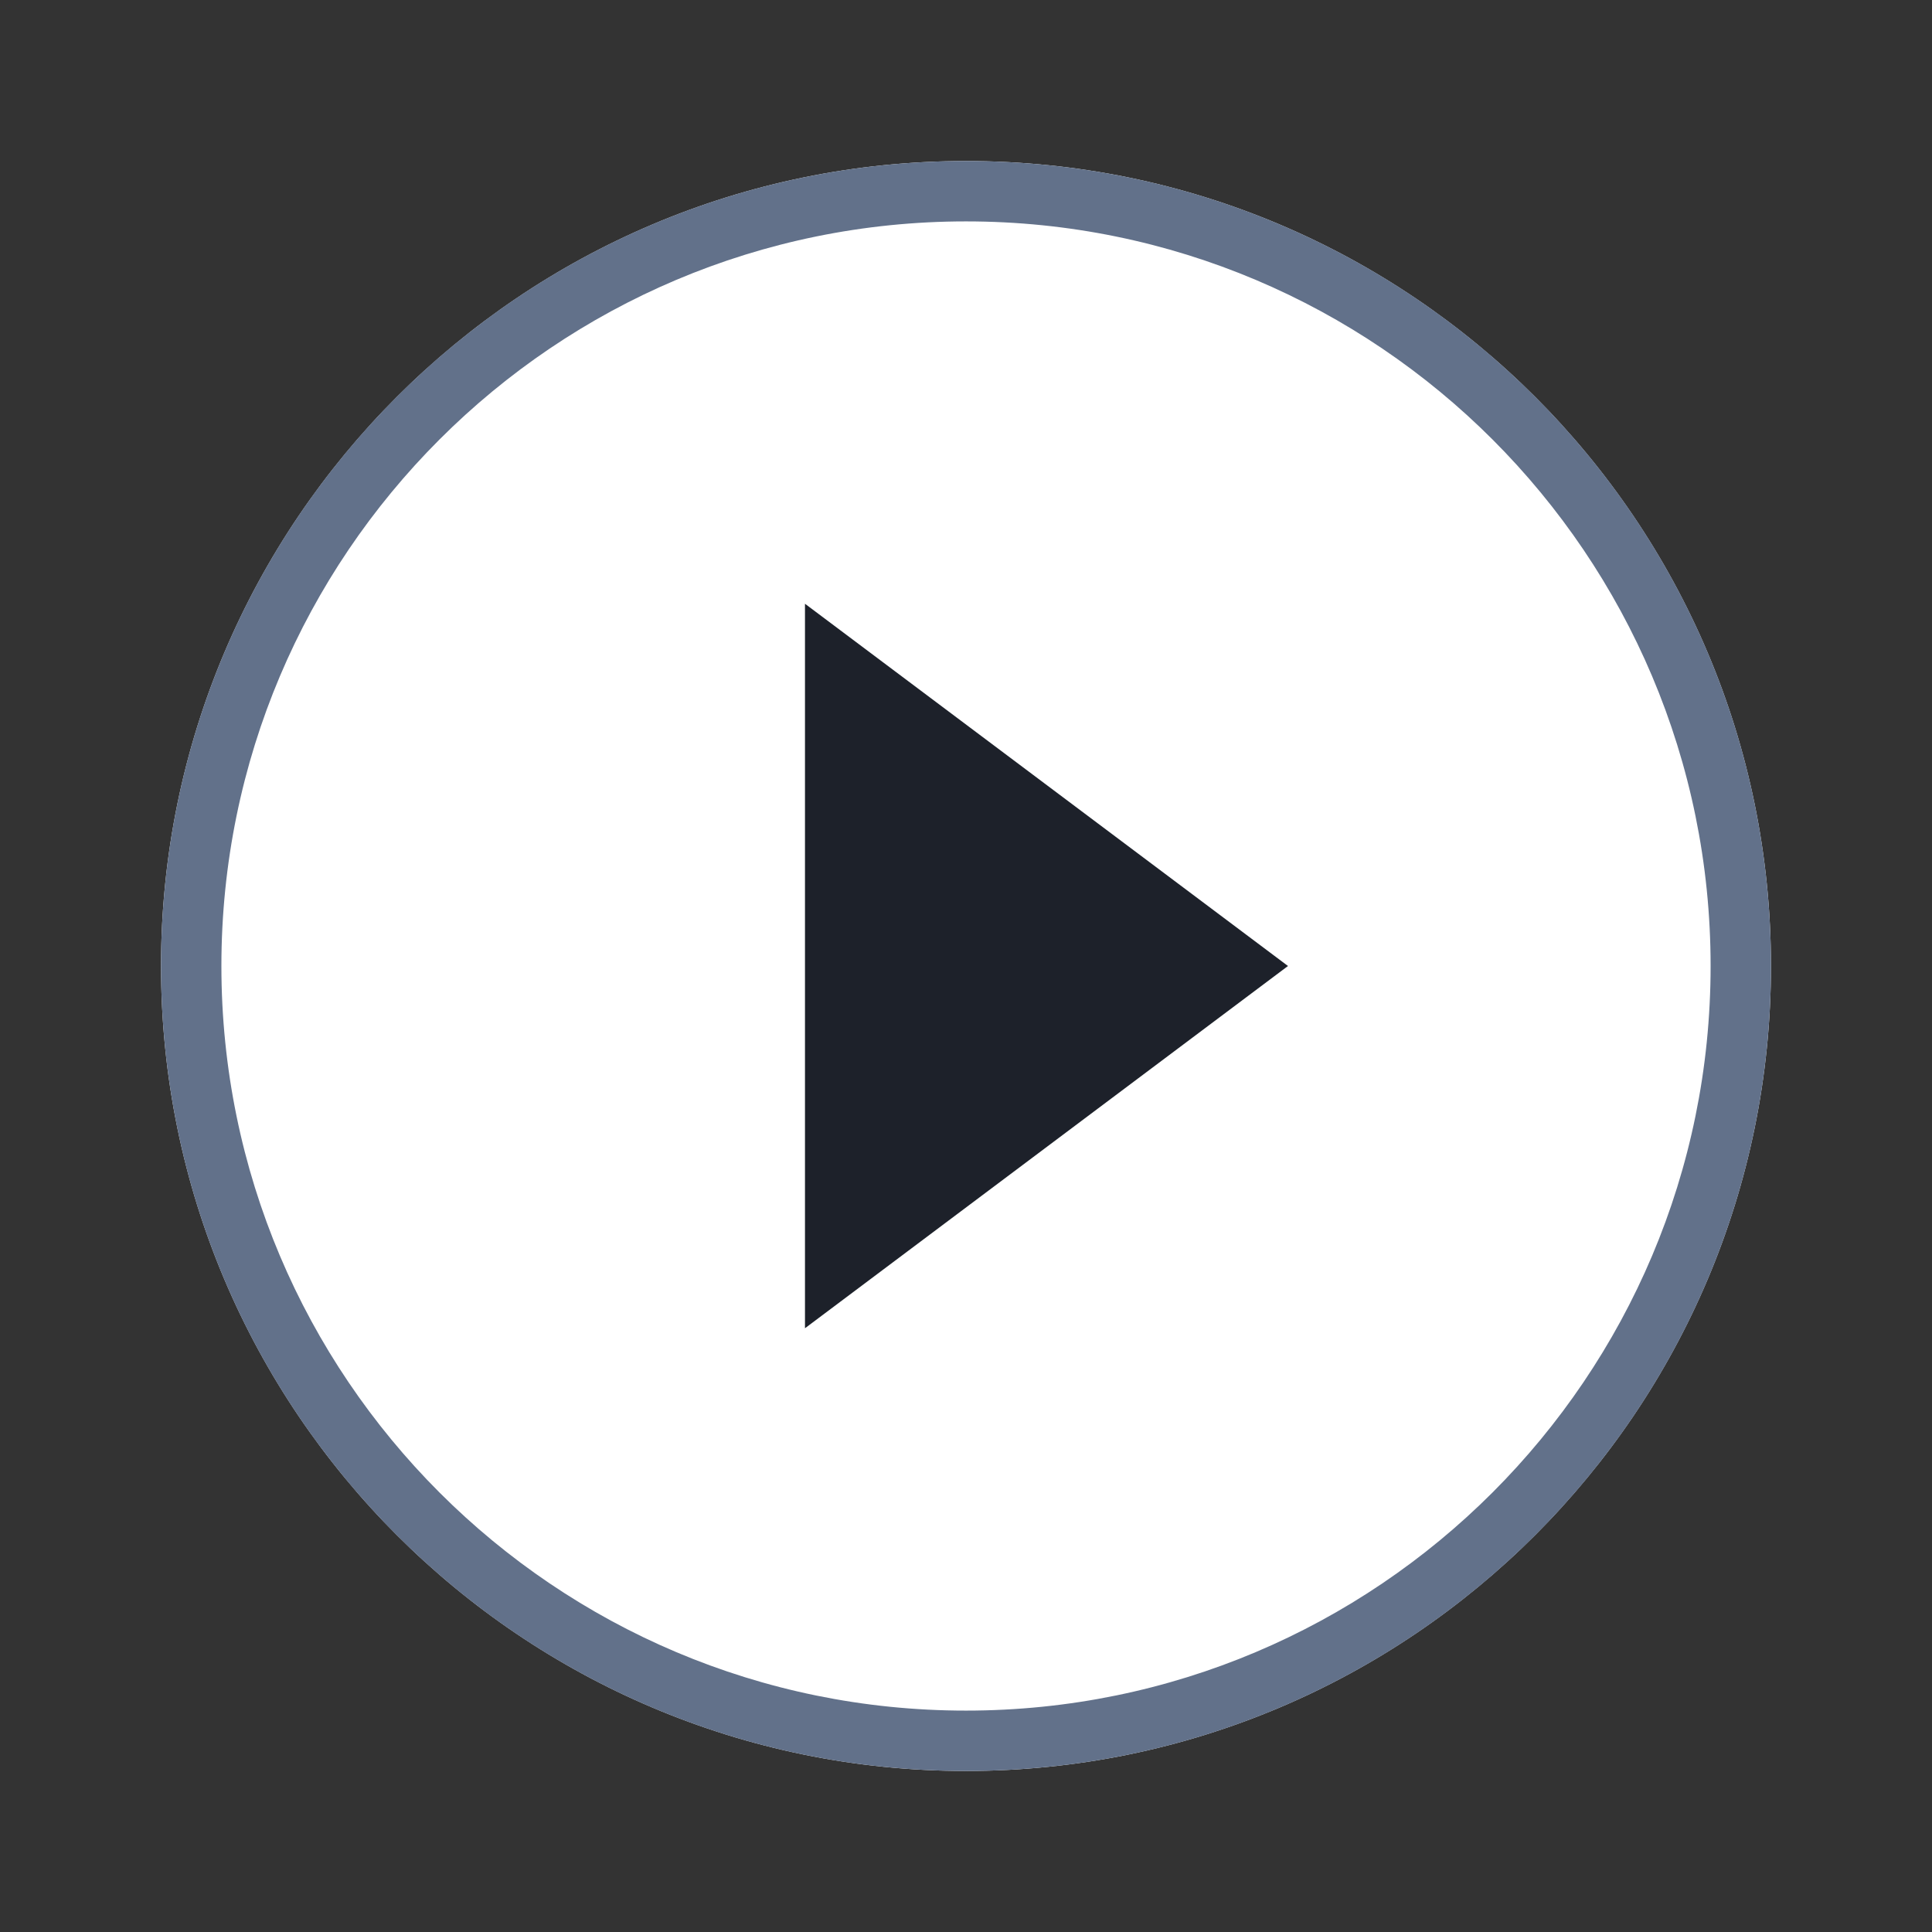 <svg fill="none" height="32" viewBox="0 0 32 32" width="32" xmlns="http://www.w3.org/2000/svg"><rect x="0" y="0" width="32" height="32" fill="#333333" stroke="none"/><path d="m8 6.667h14.667v18.667h-14.667z" fill="#1d212a"/><path d="m16 2.667c-7.36 0-13.333 5.973-13.333 13.333 0 7.36 5.973 13.333 13.333 13.333 7.36 0 13.333-5.973 13.333-13.333 0-7.36-5.973-13.333-13.333-13.333zm-2.667 19.333v-12l8 6z" fill="#fff"/><path clip-rule="evenodd" d="m16 28.333c6.811 0 12.333-5.522 12.333-12.333 0-6.812-5.522-12.333-12.333-12.333-6.811 0-12.333 5.522-12.333 12.333 0 6.811 5.522 12.333 12.333 12.333zm0 1c7.364 0 13.333-5.97 13.333-13.333 0-7.364-5.97-13.333-13.333-13.333-7.364 0-13.333 5.97-13.333 13.333 0 7.364 5.97 13.333 13.333 13.333z" fill="#62718a" fill-rule="evenodd"/></svg>
